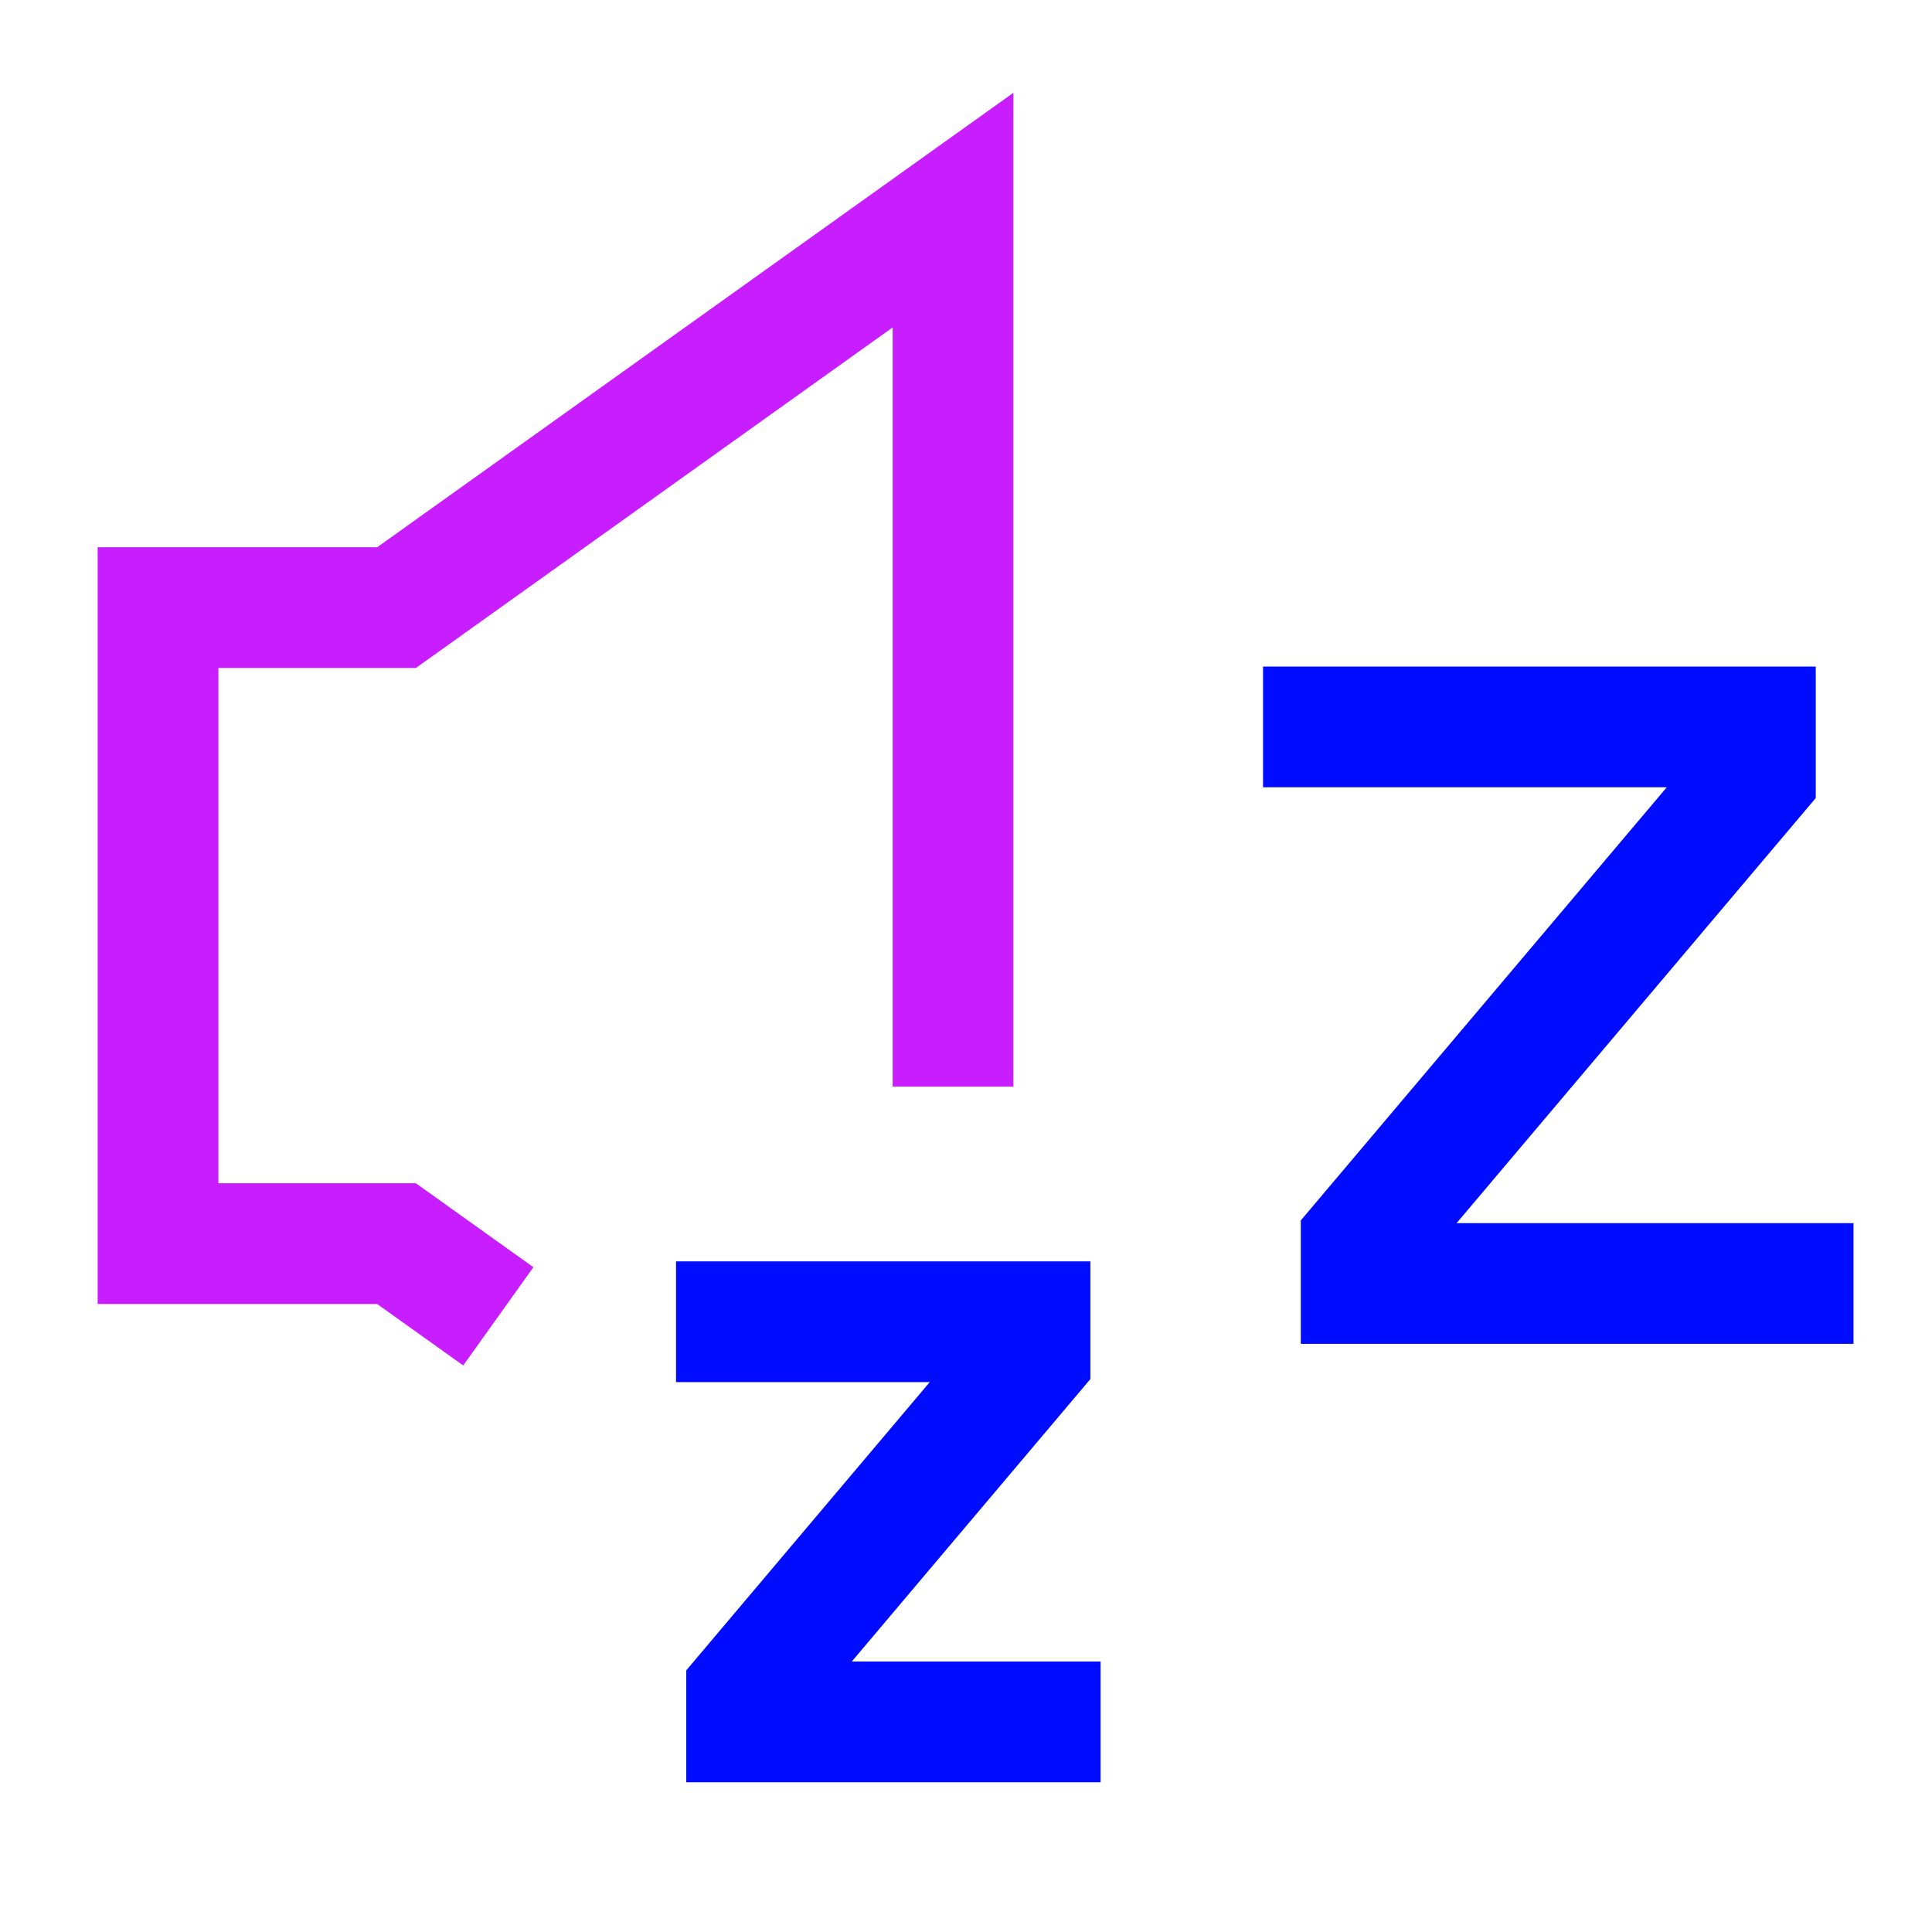 <svg xmlns="http://www.w3.org/2000/svg" fill="none" viewBox="-0.75 -0.75 24 24" id="Volume-Sleep--Streamline-Sharp-Neon">
  <desc>
    Volume Sleep Streamline Icon: https://streamlinehq.com
  </desc>
  <g id="volume-sleep--volume-sleep-speaker-music-mute-audio-entertainment">
    <path id="vector 3" stroke="#000cfe" d="M14.94 8.28h6.116v0.609l-4.897 5.796v0.509H22.275" stroke-width="1.5"></path>
    <path id="vector 4" stroke="#000cfe" d="M7.648 15.669h4.397v0.438l-3.52 4.167v0.366h4.397" stroke-width="1.5"></path>
    <path id="Union" stroke="#c71dff" d="M11.089 12.748V1.86l-6.913 4.938H1.213v7.901h2.963l1.264 0.903" stroke-width="1.5"></path>
  </g>
</svg>